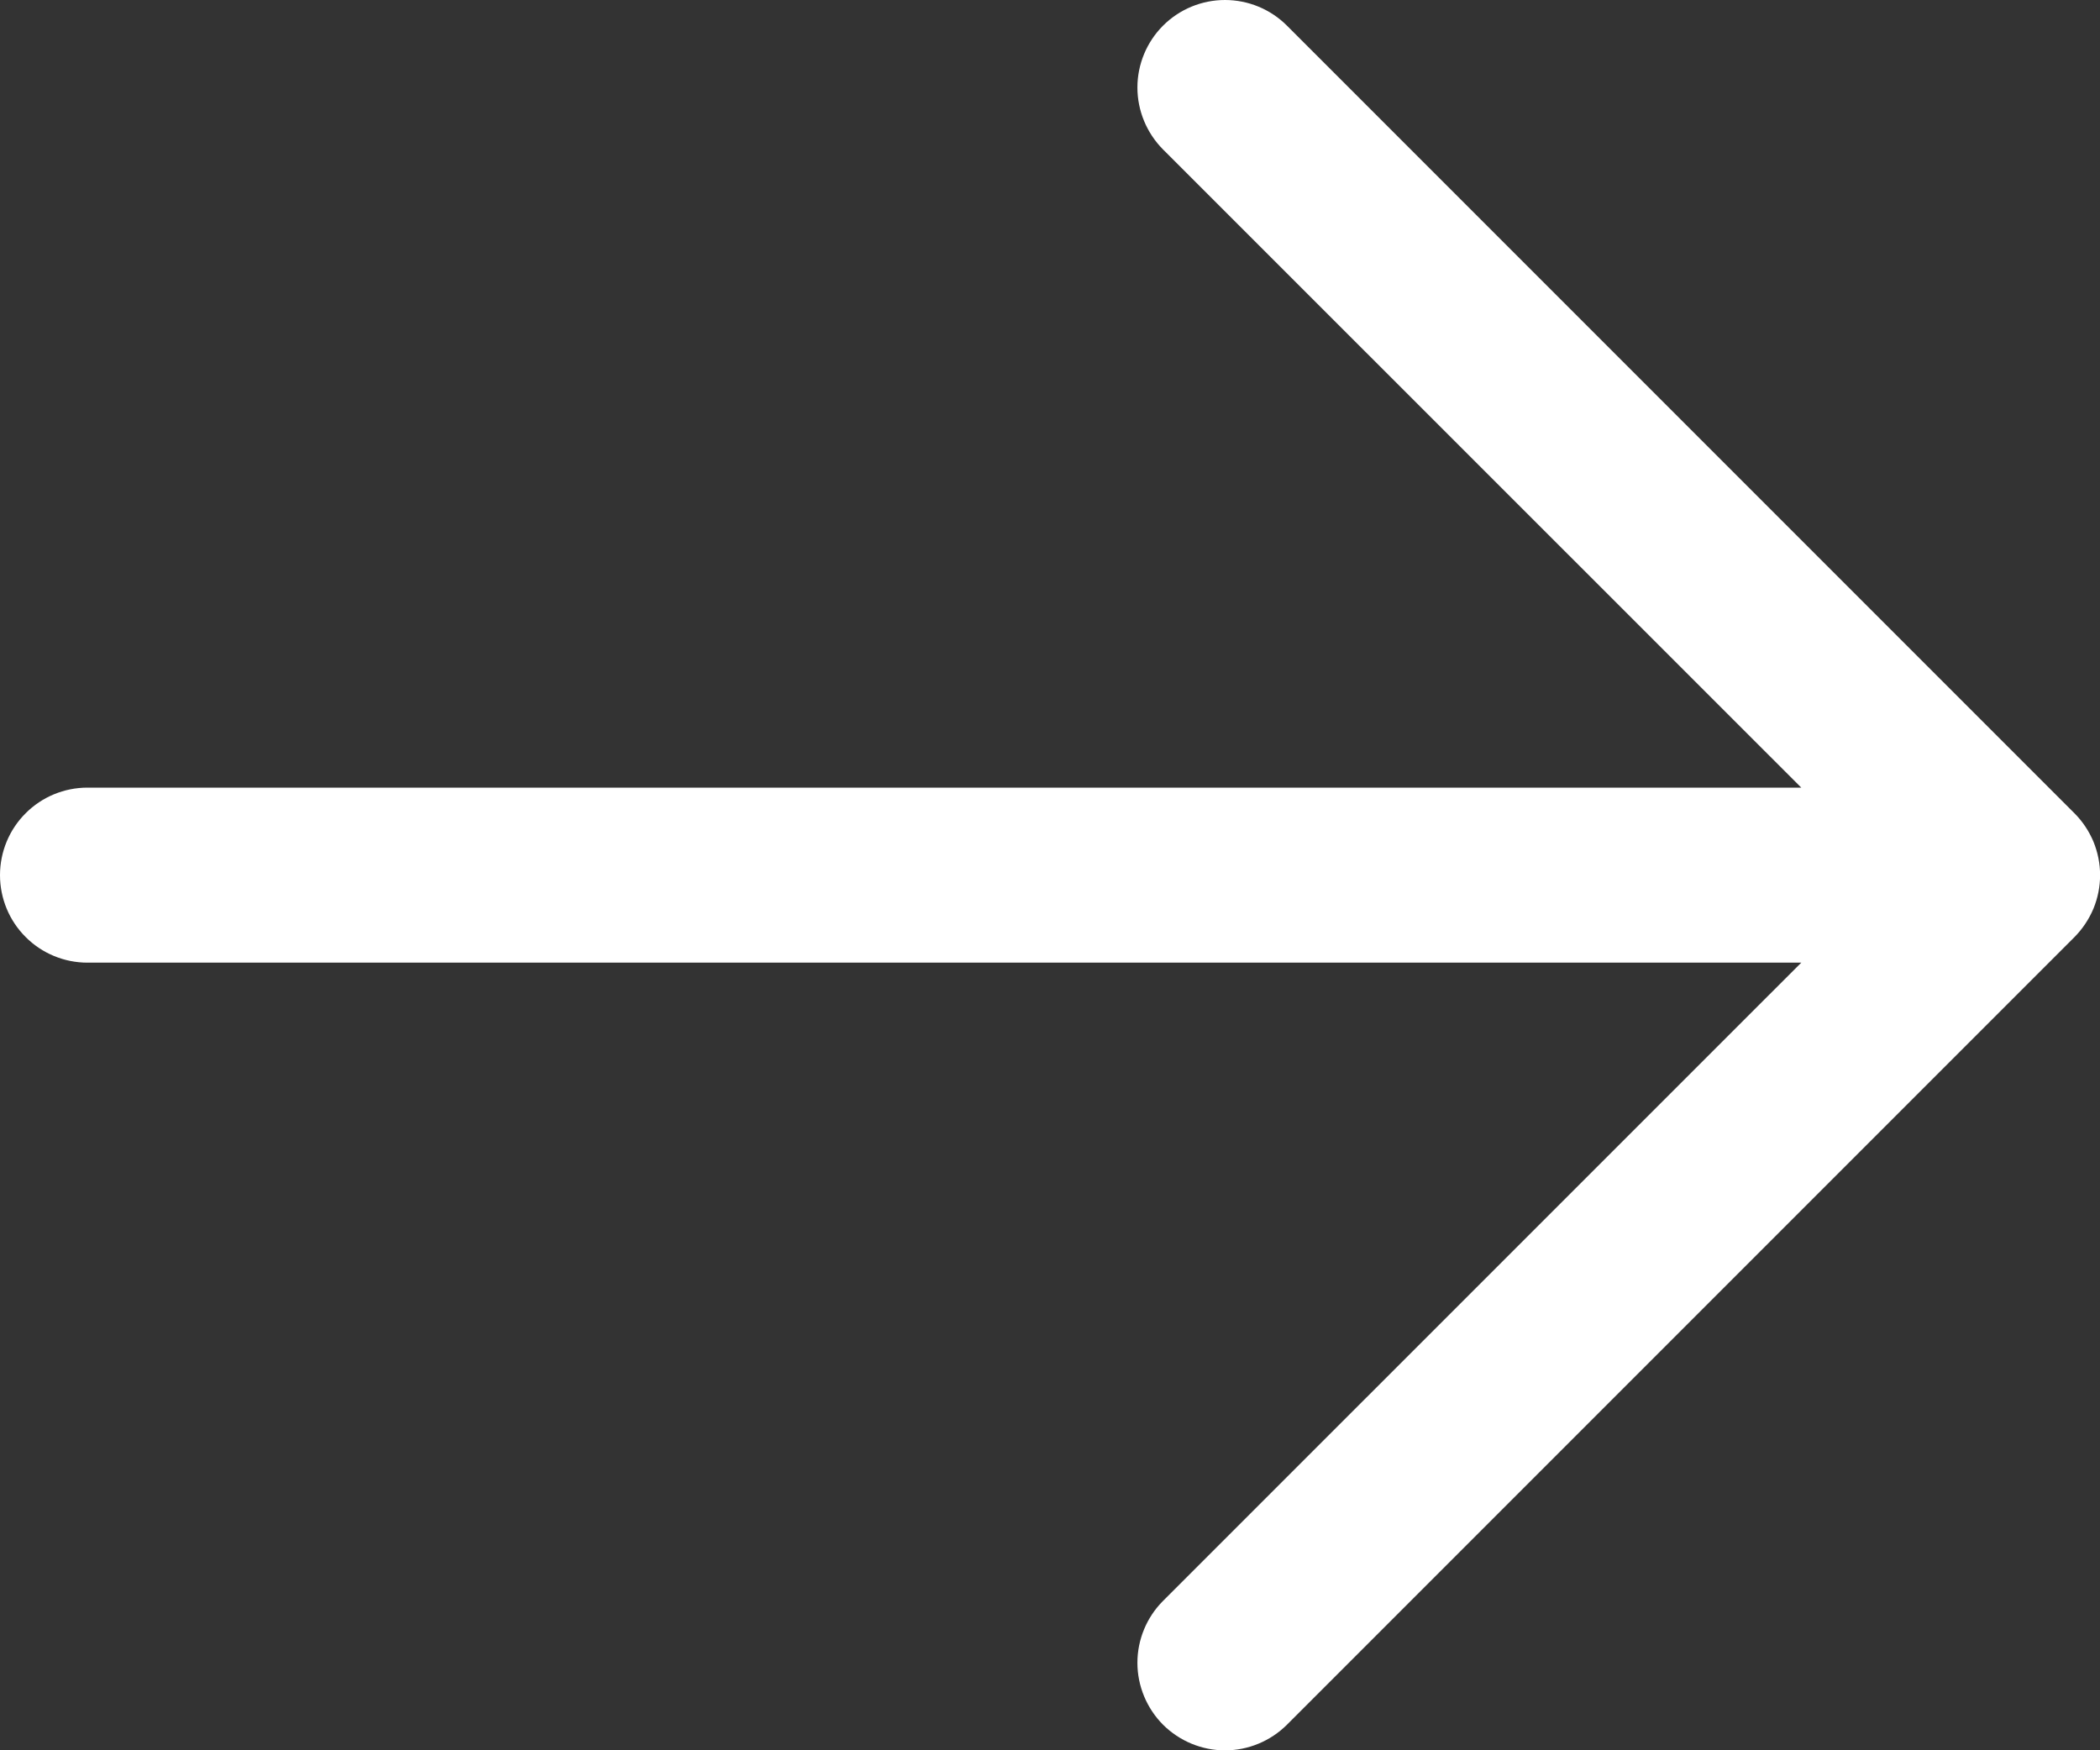 <svg width="24" height="20" viewBox="0 0 24 20" fill="none" xmlns="http://www.w3.org/2000/svg" xmlns:xlink="http://www.w3.org/1999/xlink">
<rect x="0" y="0" width="24" height="20" fill="#333333" stroke="none"/>
<path d="M23.708,10.708L14.708,19.708C14.52,19.895 14.265,20.001 14,20.001C13.735,20.001 13.48,19.895 13.292,19.708C13.105,19.52 12.999,19.265 12.999,19C12.999,18.735 13.105,18.48 13.292,18.293L20.586,11L1,11C0.735,11 0.48,10.895 0.293,10.707C0.105,10.52 0,10.265 0,10C0,9.735 0.105,9.48 0.293,9.293C0.48,9.105 0.735,9 1,9L20.586,9L13.292,1.708C13.105,1.52 12.999,1.265 12.999,1C12.999,0.735 13.105,0.48 13.292,0.293C13.48,0.105 13.735,0 14,0C14.265,0 14.52,0.105 14.708,0.293L23.708,9.293C23.8,9.385 23.874,9.496 23.925,9.617C23.975,9.739 24.001,9.869 24.001,10C24.001,10.131 23.975,10.262 23.925,10.383C23.874,10.504 23.8,10.615 23.708,10.708Z" fill="#FFFFFF"/>
</svg>
